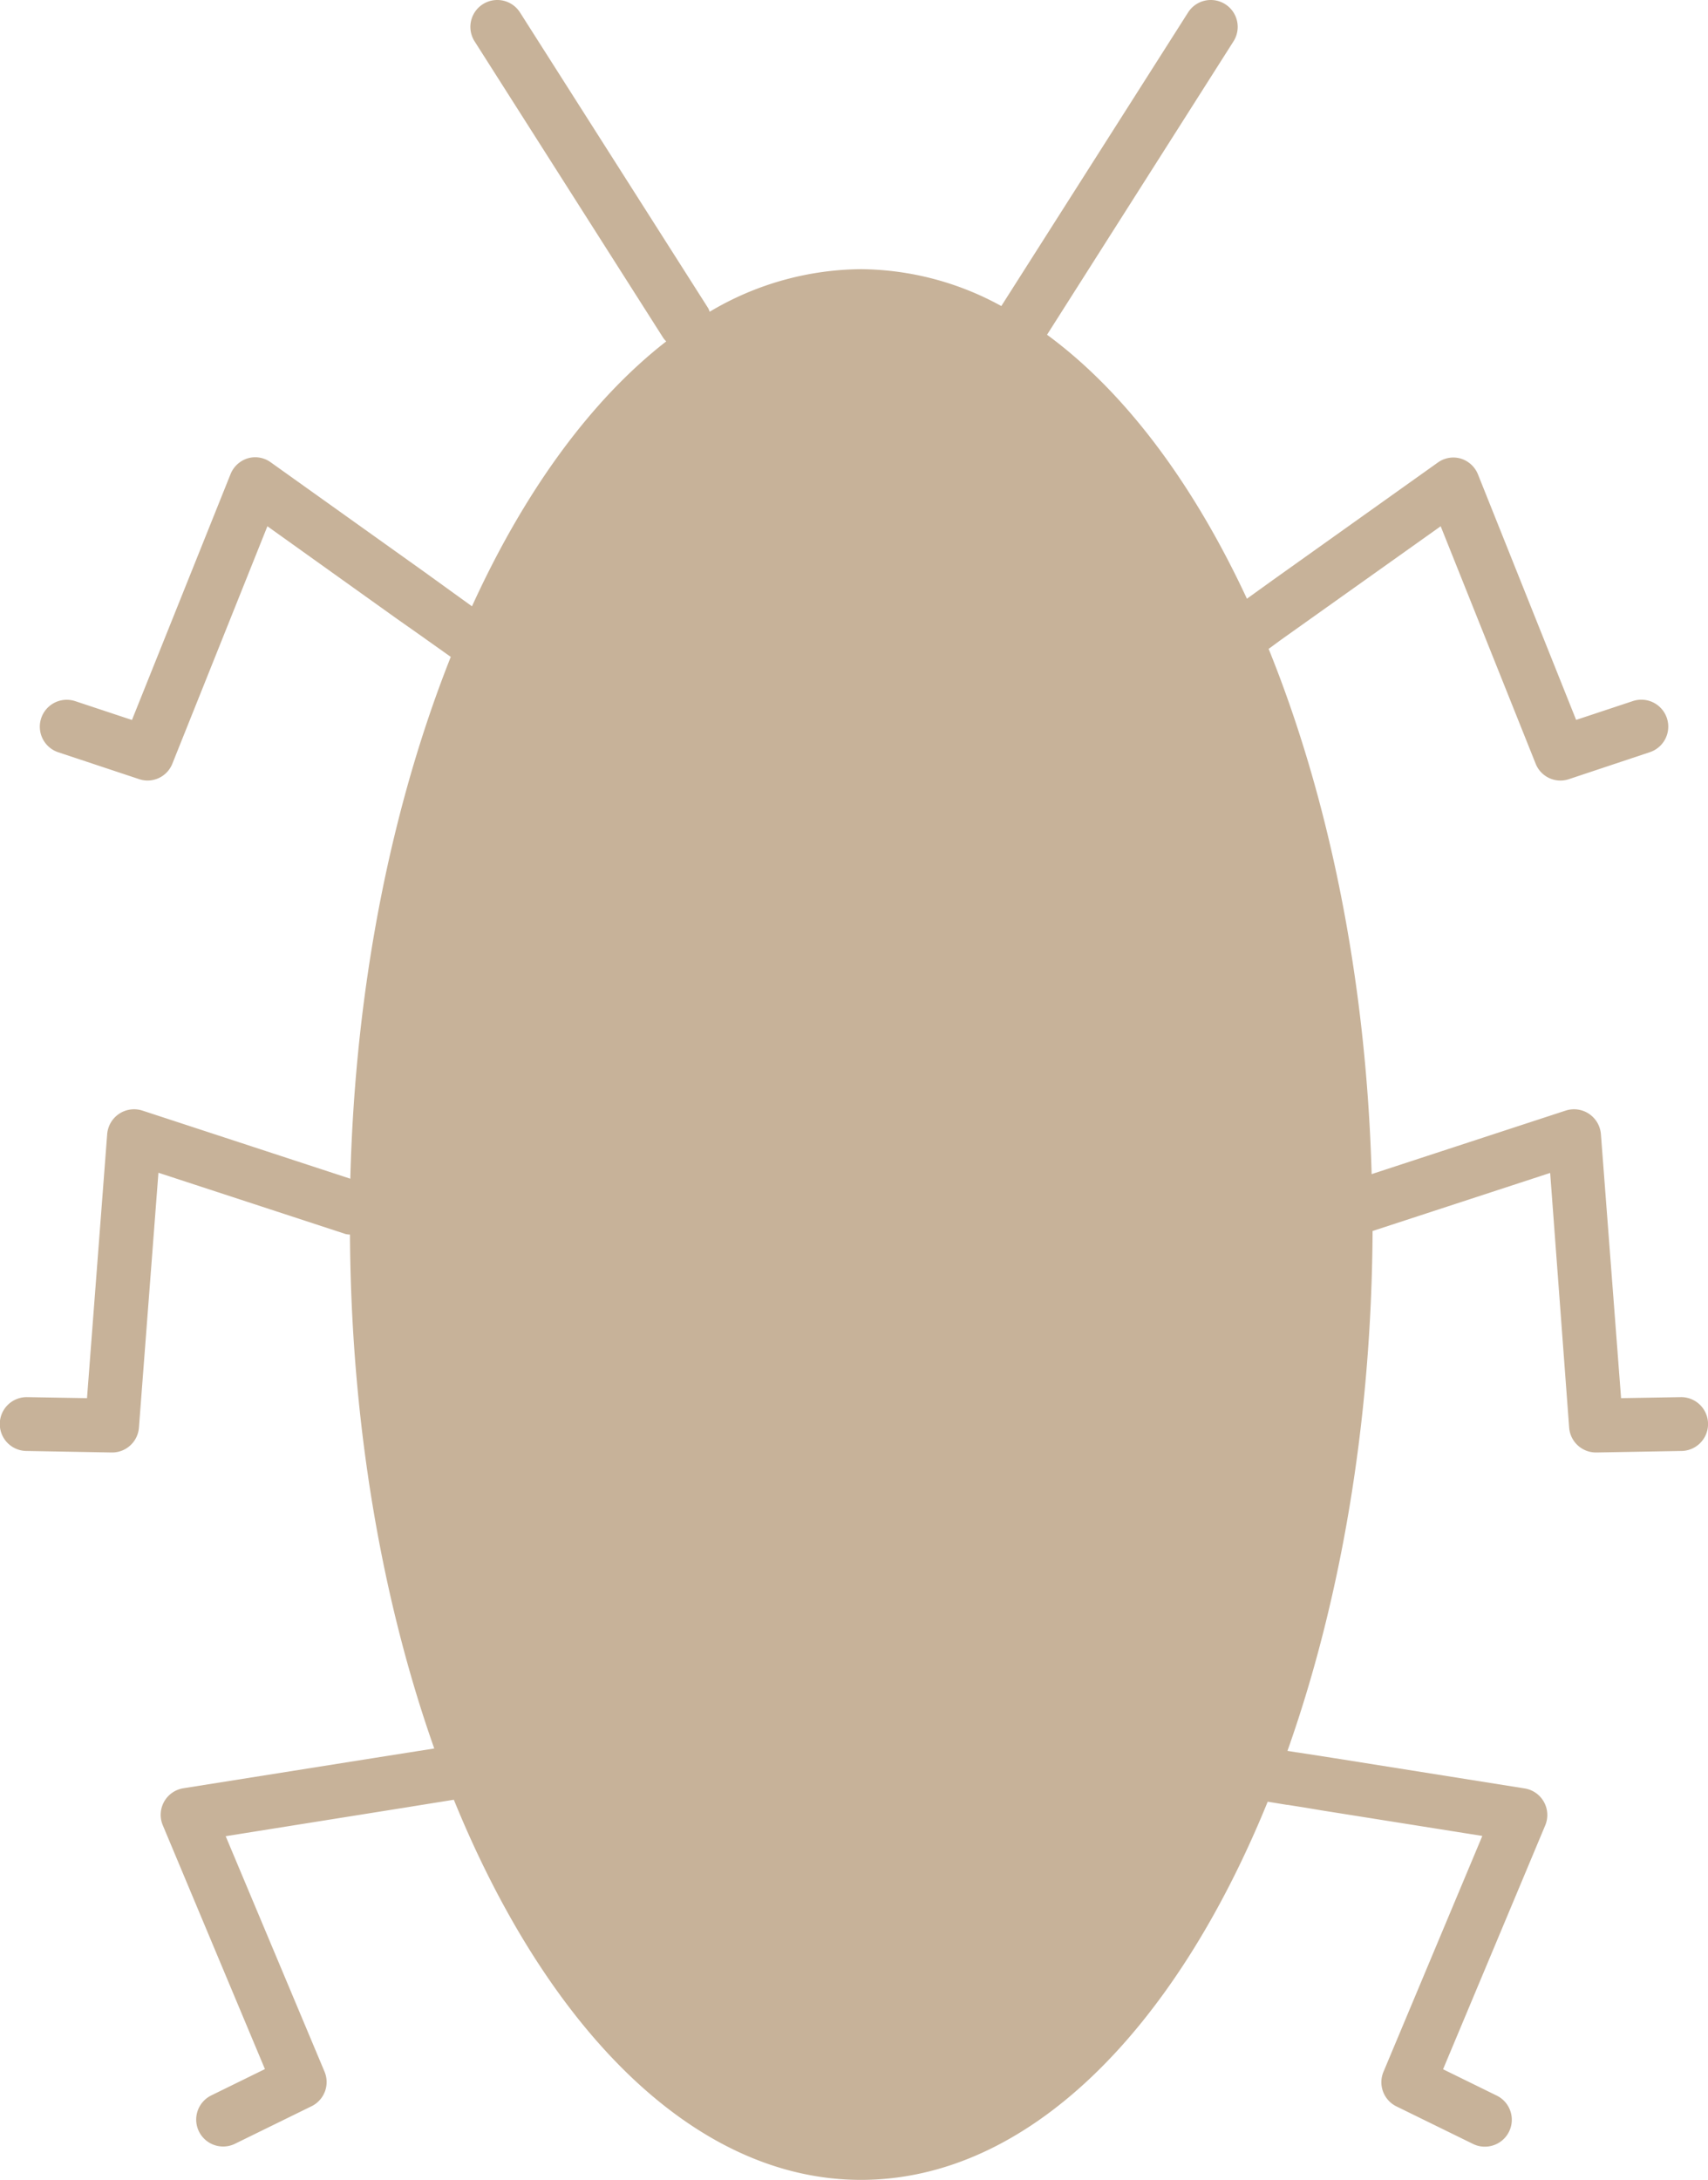 <svg data-name="Layer 1" xmlns="http://www.w3.org/2000/svg" width="200.63" height="256"><path d="M197.42 164.07l-7 .12-2.37-31a3.17 3.17 0 0 0-4.14-2.77l-22.79 7.46c-.65-23.1-5.07-44.33-12.1-61.68l1.36-1 18.85-13.4 11.15 27.87a3.13 3.13 0 0 0 3.94 1.82l9.48-3.16a3.162 3.162 0 1 0-2-6l-6.66 2.21-11.53-28.83a3.18 3.18 0 0 0-2-1.85 3.11 3.11 0 0 0-2.72.46l-19.42 13.83-3 2.16c-6.33-13.59-14.36-24.31-23.48-31l21.9-34.45a3.161 3.161 0 1 0-5.33-3.4l-21.94 34.48a34.72 34.72 0 0 0-16.48-4.33 35.17 35.17 0 0 0-17.78 5 3.33 3.33 0 0 0-.16-.4L61.08 1.46a3.161 3.161 0 1 0-5.33 3.4l22.12 34.76a2.57 2.57 0 0 0 .39.47C69.38 47 61.59 57.72 55.44 71.2l-5.64-4.07-18-12.84a3.1 3.1 0 0 0-2.72-.46 3.18 3.18 0 0 0-2 1.85L15.5 84.55l-6.66-2.21a3.162 3.162 0 1 0-2 6l9.48 3.15a3.13 3.13 0 0 0 3.93-1.82L31.41 61.8l15.23 10.88 2.49 1.75 1.14.81 2.68 1.9c-6.88 17.32-11.22 38.36-11.8 61.28l-24.42-8a3.17 3.17 0 0 0-4.14 2.77l-2.37 31-7-.12h-.06a3.16 3.16 0 0 0-.05 6.32l10 .18h.06a3.16 3.16 0 0 0 3.15-2.92l2.29-29.93 22 7.2a2.84 2.84 0 0 0 .5.06c.12 22.27 3.77 43 9.9 60.35l-6.35 1L21.54 210a3.16 3.16 0 0 0-2.42 4.34l12 28.64-6.3 3.09a3.16 3.16 0 0 0 1.39 6 3.11 3.11 0 0 0 1.39-.32l9-4.41a3.16 3.16 0 0 0 1.52-4.06l-11.61-27.65 17.69-2.82 3.83-.61 1.35-.22 3.93-.63c11 27 28.29 44.64 47.82 44.64s36.81-17.46 47.78-44.41l2.26.37h.08l2.14.34 1.85.31 18.88 3-11.61 27.7a3.16 3.16 0 0 0 1.52 4.06l9 4.41a3.11 3.11 0 0 0 1.39.32 3.16 3.16 0 0 0 1.39-6l-6.3-3.09 12-28.64a3.16 3.16 0 0 0-2.42-4.34l-22.57-3.59-3.94-.61-.35-.05-1-.16c6.22-17.54 9.88-38.51 10-61.05l20.86-6.82 2.23 29.91a3.16 3.16 0 0 0 3.15 2.92h.06l10-.18a3.16 3.16 0 0 0-.11-6.32z" fill="#c7b299"/></svg>
